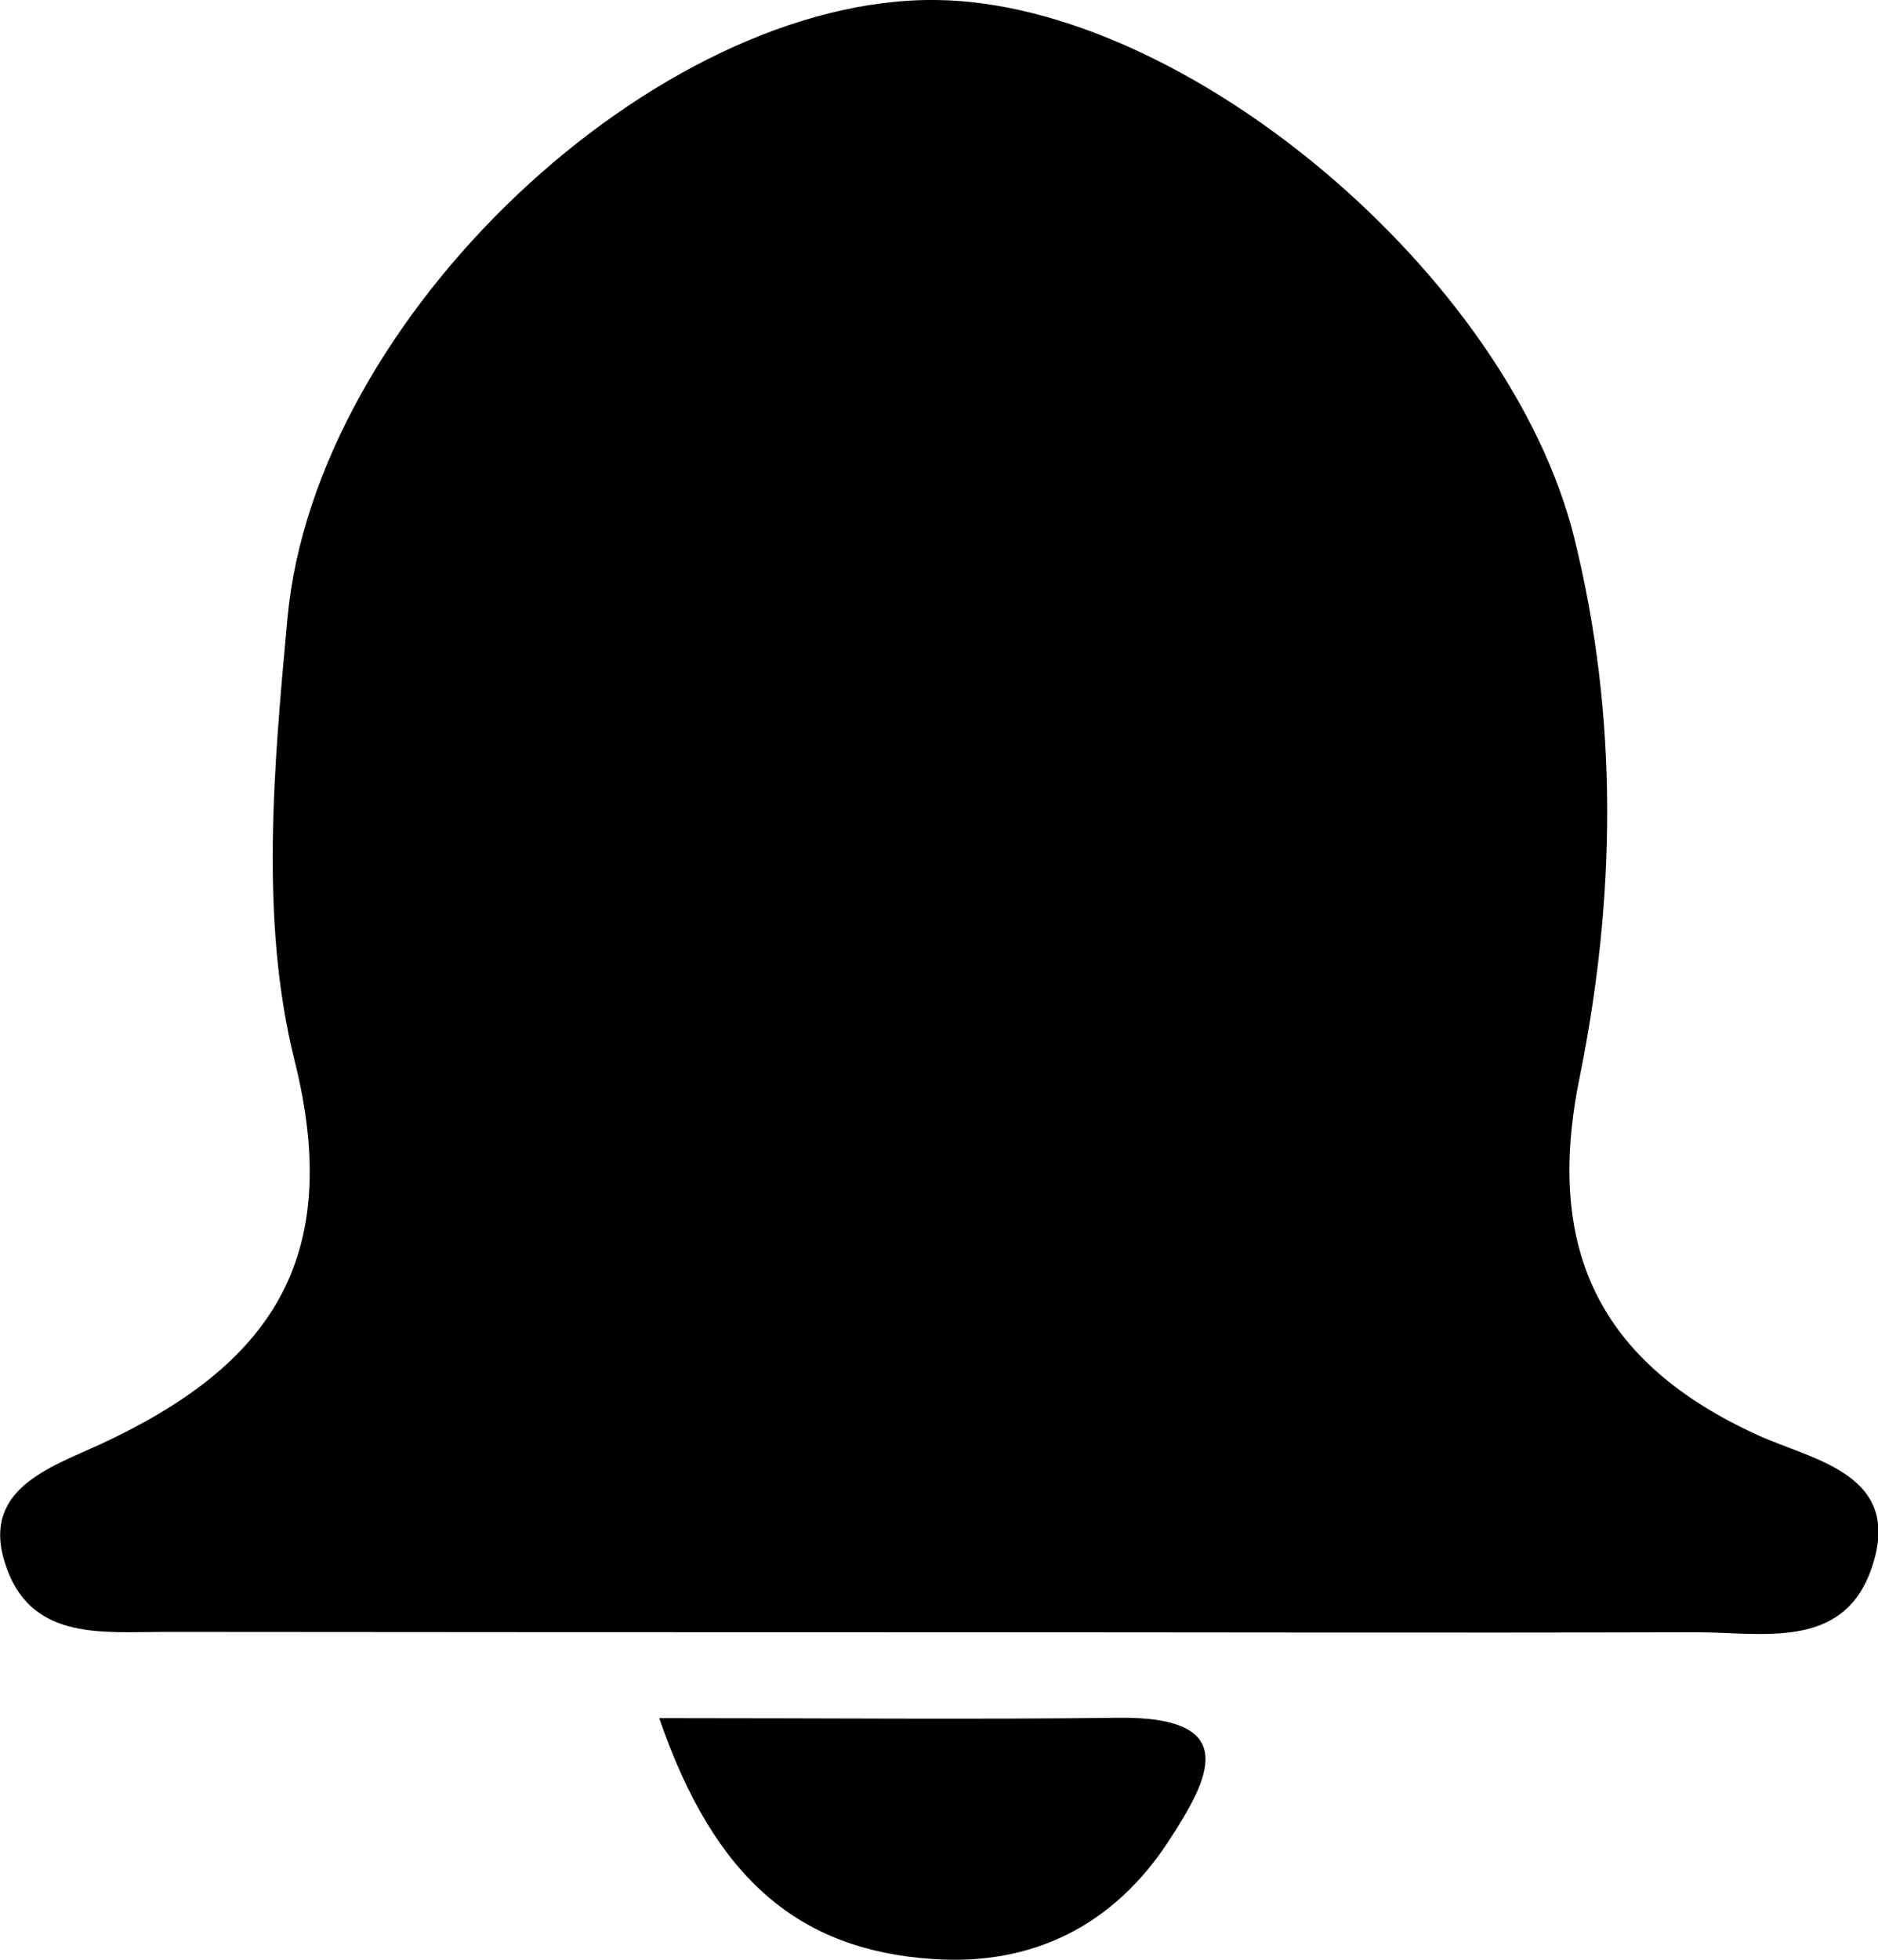 <svg id="Layer_1" data-name="Layer 1" xmlns="http://www.w3.org/2000/svg" viewBox="0 0 527.3 550">
  <title>call</title>
  <g>
    <path d="M297.5,483.1q-107.6,0-215.2-.1c-16.8,0-36.5,2.4-43.9-17.3C29.8,443.1,50.1,437,65,430.1c46.5-21.7,68.1-51.1,54-107.5-9.8-39.1-5.8-82.8-2-123.9C124.7,113.6,220.9,24,299.3,25c70,.9,160.7,77.4,179,150.9,12.5,50.4,11.7,101.3,1.5,151.6-9.8,48,5.5,80,50.1,100.3,15.6,7.1,41.2,10.9,31.8,37.6-8,22.8-30.6,17.7-49,17.7C440.9,483.3,369.2,483.1,297.5,483.1Z" transform="translate(-36.3 -25)"/>
    <path d="M221.4,507.2c47.8,0,88.4.4,129-.1,34.9-.4,25.3,17.3,14.1,34.5-15.4,23.7-38.2,35.2-66.4,33.2C261,572.3,237,552.7,221.4,507.2Z" transform="translate(-36.3 -25)"/>
  </g>
</svg>
